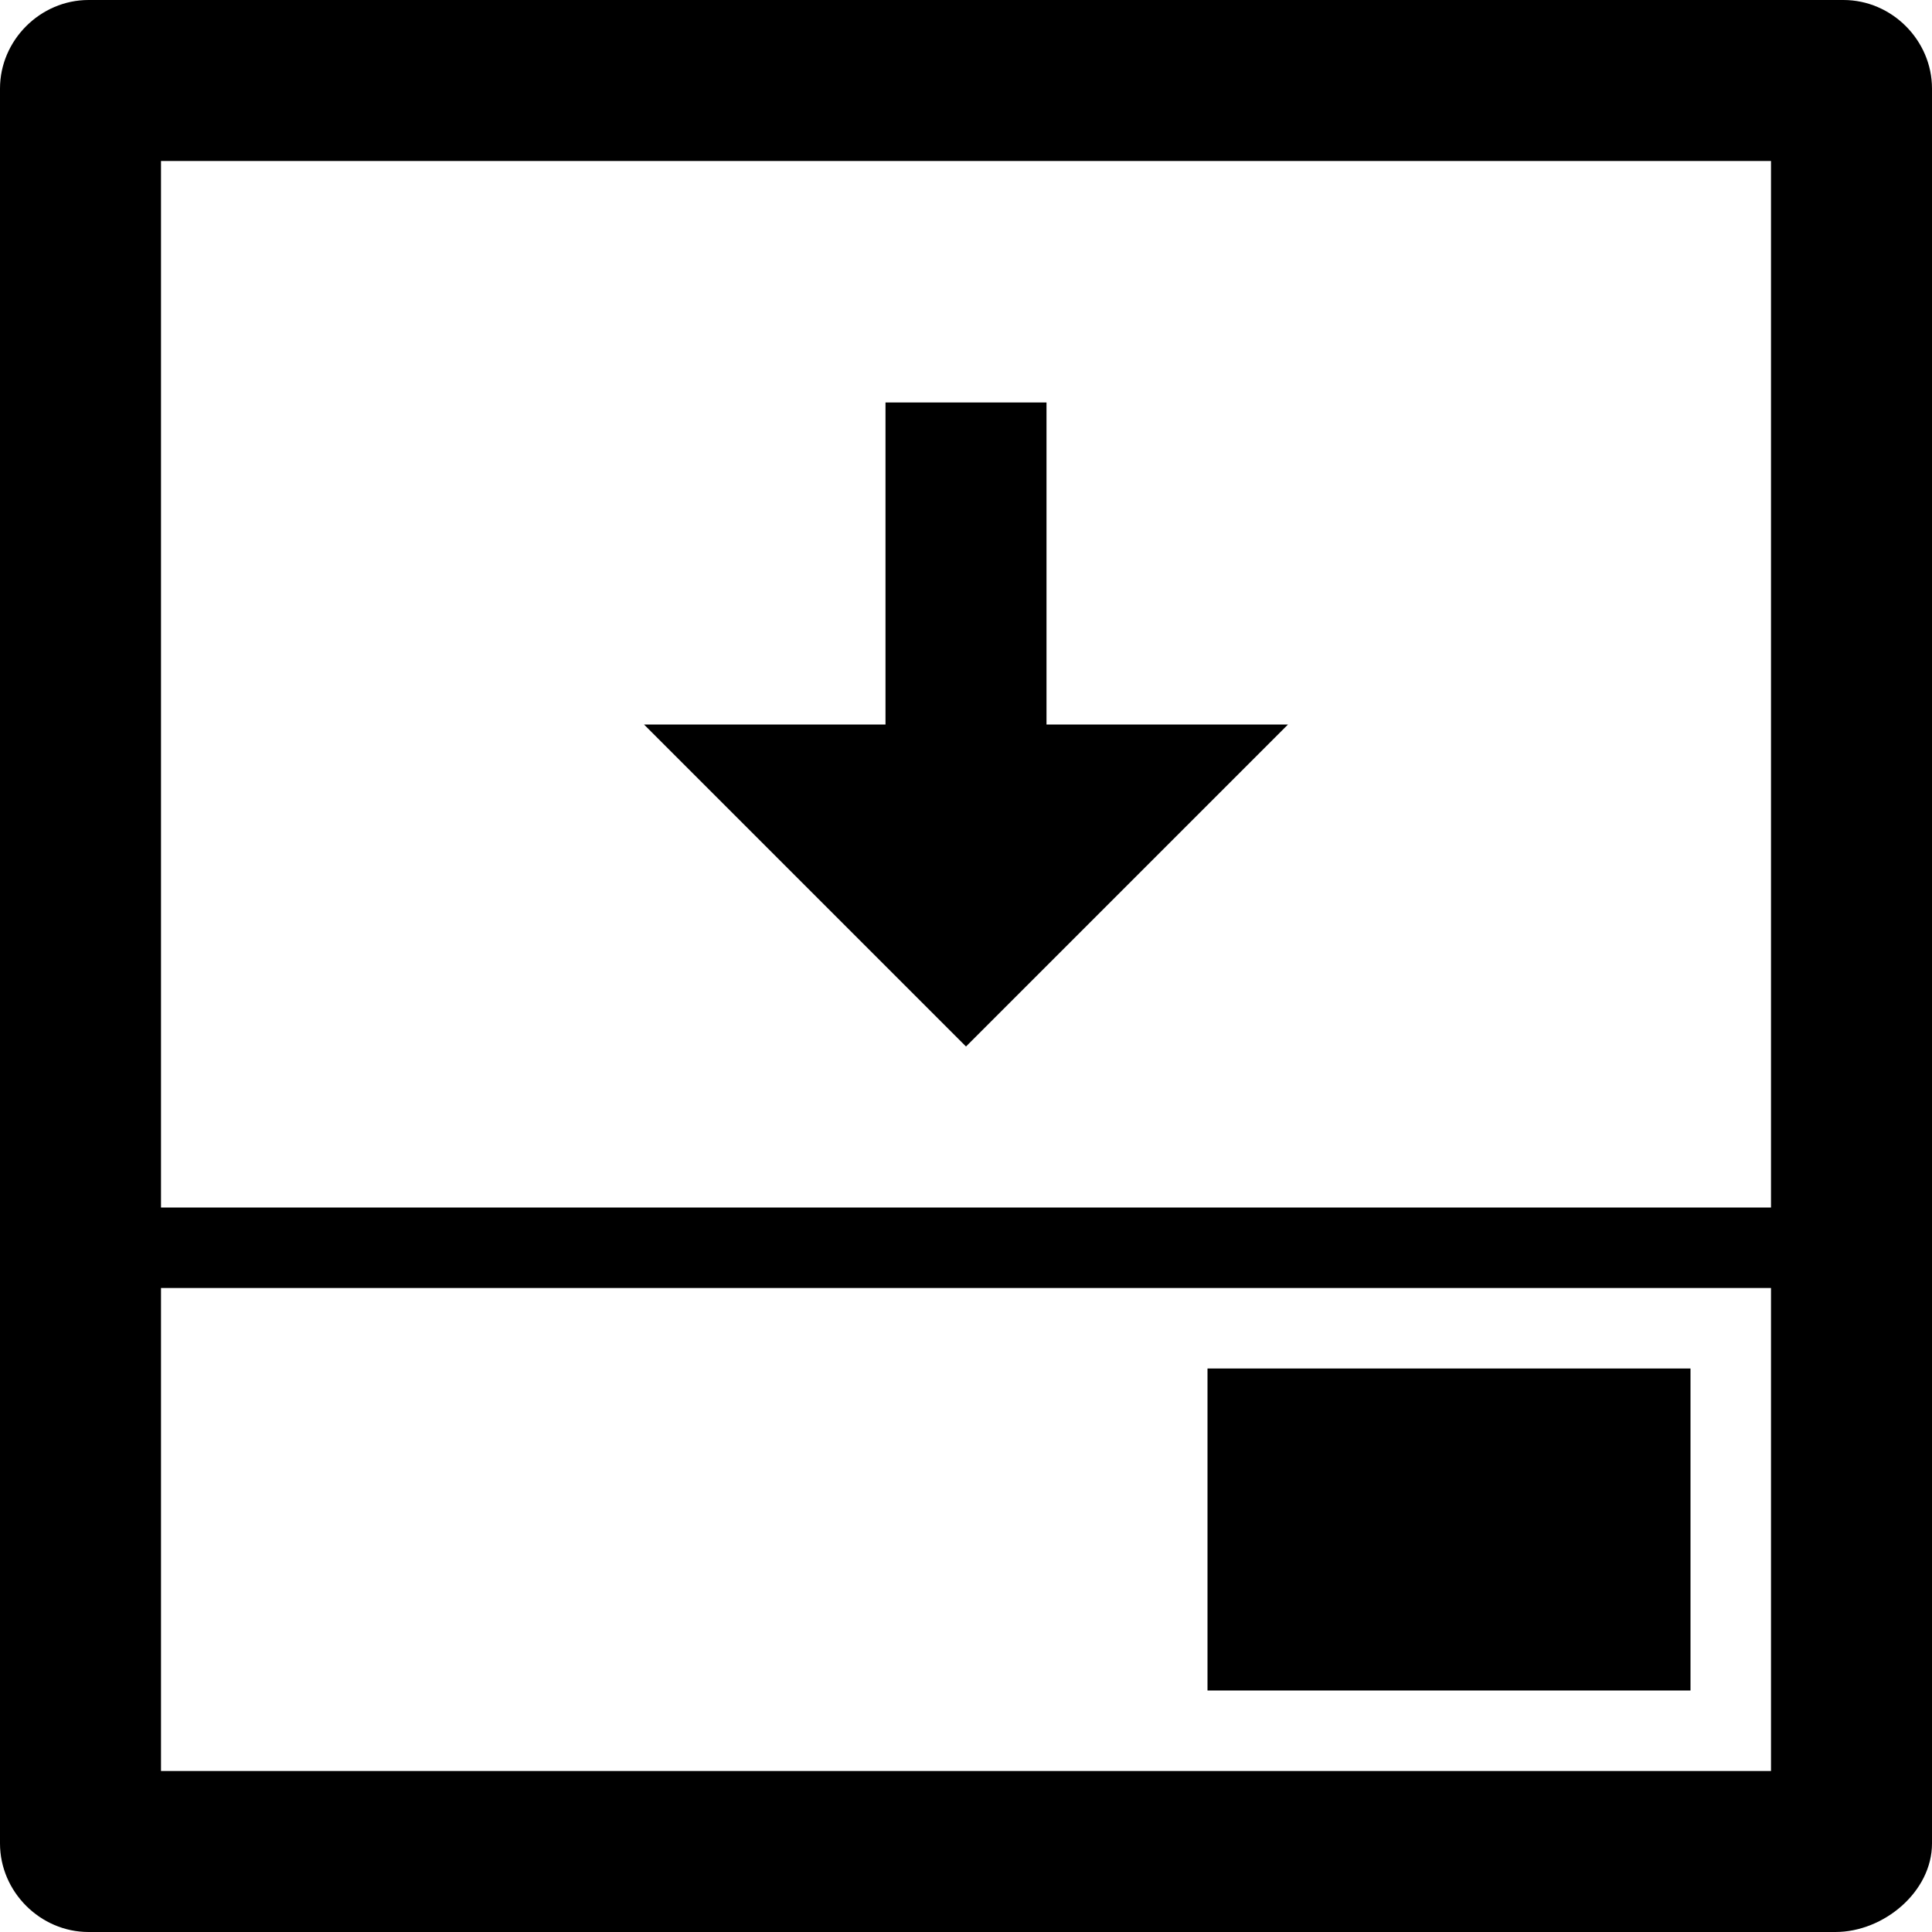 <?xml version="1.0" encoding="utf-8"?>
<svg version="1.1" width="24" height="24" xmlns="http://www.w3.org/2000/svg" xmlns:xlink="http://www.w3.org/1999/xlink" x="0px" y="0px"
	 viewBox="0 0 24 24" style="enable-background:new 0 0 24 24;" xml:space="preserve">
<g>
	<polygon points="16,9 13,9 13,5 11,5 11,9 8,9 12,13 	"/>
	<path d="M22.9,0H1.1C0.5,0,0,0.5,0,1.1v21.8C0,23.5,0.5,24,1.1,24h21.7c0.6,0,1.2-0.5,1.2-1.1h0V1.1C24,0.5,23.5,0,22.9,0z M22,22
		H2v-6h20V22z M22,15H2V2h20V15z"/>
	<rect x="15" y="17" width="6" height="4"/>
</g>
</svg>
